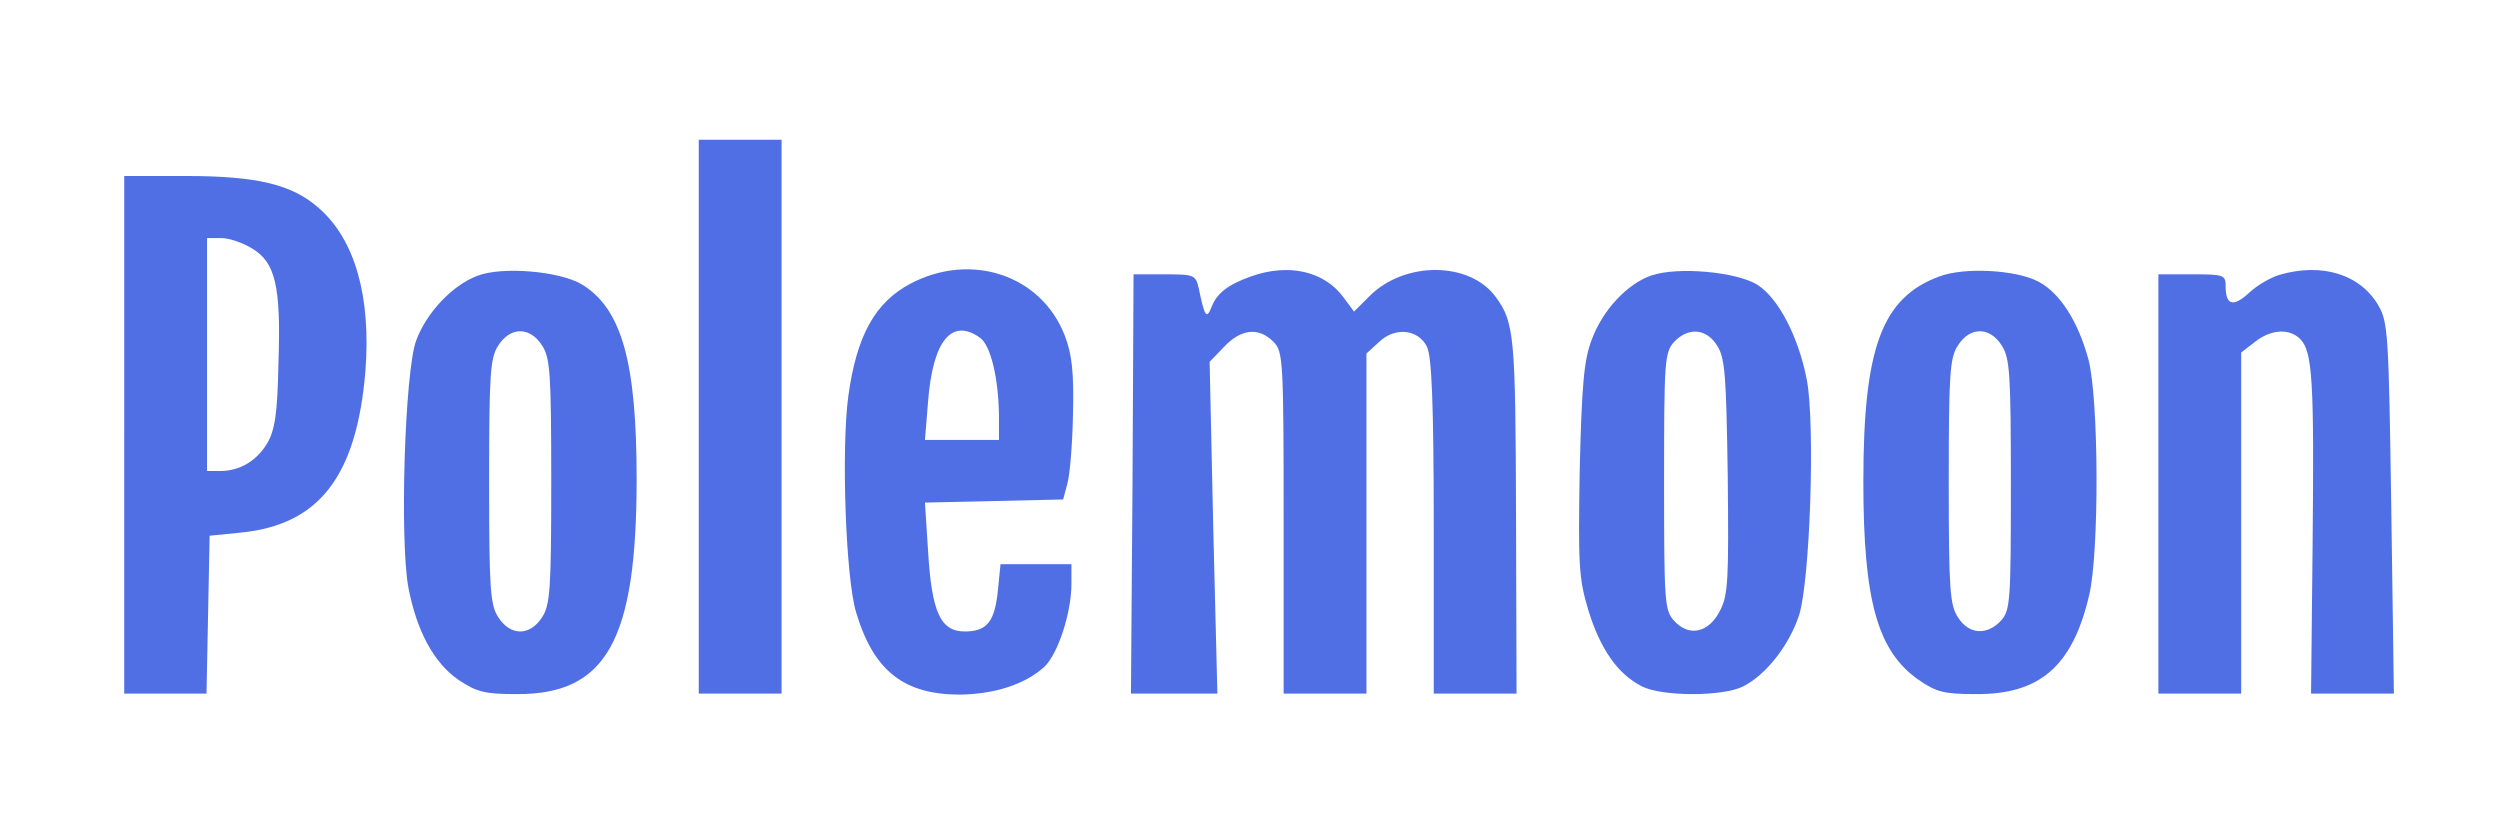 <?xml version="1.0" standalone="no"?>
<!DOCTYPE svg PUBLIC "-//W3C//DTD SVG 20010904//EN"
 "http://www.w3.org/TR/2001/REC-SVG-20010904/DTD/svg10.dtd">
<svg version="1.0" xmlns="http://www.w3.org/2000/svg"
 width="483pt" height="158pt" viewBox="0 0 483 158"
 preserveAspectRatio="xMidYMid meet">


<g transform="translate(0,158) scale(0.1,-0.1)"
fill="#506fe4" stroke="none">
<path d="M1350 775 l0 -535 80 0 80 0 0 535 0 535 -80 0 -80 0 0 -535z"/>
<path d="M240 740 l0 -500 80 0 79 0 3 153 3 152 60 6 c152 15 224 109 241
312 11 144 -20 254 -90 315 -52 46 -120 62 -258 62 l-118 0 0 -500z m247 360
c45 -27 56 -72 51 -221 -2 -100 -7 -130 -22 -156 -21 -34 -53 -53 -91 -53
l-25 0 0 225 0 225 28 0 c15 0 41 -9 59 -20z"/>
<path d="M922 1047 c-48 -18 -98 -71 -118 -125 -22 -60 -32 -385 -15 -477 16
-84 49 -145 96 -178 36 -24 51 -28 113 -28 174 -1 232 104 232 416 0 226 -29
328 -105 375 -42 26 -155 36 -203 17z m125 -134 c16 -24 18 -54 18 -263 0
-209 -2 -239 -18 -263 -11 -17 -26 -27 -42 -27 -16 0 -31 10 -42 27 -16 24
-18 54 -18 263 0 209 2 239 18 263 11 17 26 27 42 27 16 0 31 -10 42 -27z"/>
<path d="M1759 1032 c-68 -36 -104 -100 -120 -217 -14 -102 -5 -353 15 -418
34 -114 93 -159 201 -159 67 1 126 20 163 54 26 25 52 104 52 160 l0 38 -69 0
-68 0 -5 -50 c-6 -61 -21 -80 -64 -80 -47 0 -64 37 -71 156 l-6 93 133 3 134
3 8 30 c5 17 10 77 11 135 2 81 -2 116 -16 152 -45 116 -180 162 -298 100z
m135 -105 c20 -15 35 -77 36 -149 l0 -48 -71 0 -72 0 6 74 c9 118 46 163 101
123z"/>
<path d="M2417 1046 c-45 -16 -67 -33 -77 -61 -9 -22 -13 -16 -24 38 -6 26 -9
27 -66 27 l-60 0 -2 -405 -3 -405 83 0 84 0 -8 320 -7 321 28 29 c33 35 67 38
95 10 19 -19 20 -33 20 -350 l0 -330 80 0 80 0 0 328 0 329 24 22 c31 30 76
25 93 -9 9 -19 13 -109 13 -347 l0 -323 80 0 80 0 -1 343 c-1 346 -3 374 -39
423 -50 69 -176 70 -244 2 l-30 -30 -20 27 c-37 51 -106 67 -179 41z"/>
<path d="M3191 1048 c-47 -16 -95 -67 -116 -125 -15 -39 -19 -88 -23 -251 -3
-184 -2 -209 17 -272 23 -74 56 -122 103 -146 39 -20 157 -20 196 0 45 23 89
80 108 138 21 68 31 365 15 453 -16 84 -55 159 -96 185 -41 25 -153 35 -204
18z m126 -135 c16 -24 18 -57 21 -253 2 -200 1 -229 -15 -260 -22 -43 -60 -51
-89 -19 -18 20 -19 37 -19 269 0 230 1 249 19 269 27 29 62 27 83 -6z"/>
<path d="M3747 1046 c-111 -41 -147 -137 -147 -396 0 -230 27 -327 106 -383
35 -24 49 -28 111 -28 124 -1 187 54 219 190 20 82 19 379 -1 456 -20 74 -55
129 -97 151 -44 23 -143 28 -191 10z m120 -133 c16 -24 18 -54 18 -269 0 -224
-1 -243 -19 -263 -27 -29 -62 -27 -83 6 -16 24 -18 54 -18 263 0 209 2 239 18
263 23 36 61 36 84 0z"/>
<path d="M4404 1049 c-17 -5 -43 -20 -58 -34 -31 -29 -46 -25 -46 11 0 23 -3
24 -65 24 l-65 0 0 -405 0 -405 80 0 80 0 0 329 0 330 26 20 c31 25 67 27 88
6 24 -24 27 -82 24 -393 l-3 -292 80 0 80 0 -5 357 c-5 337 -6 360 -25 393
-35 60 -109 83 -191 59z"/>
</g>
</svg>
